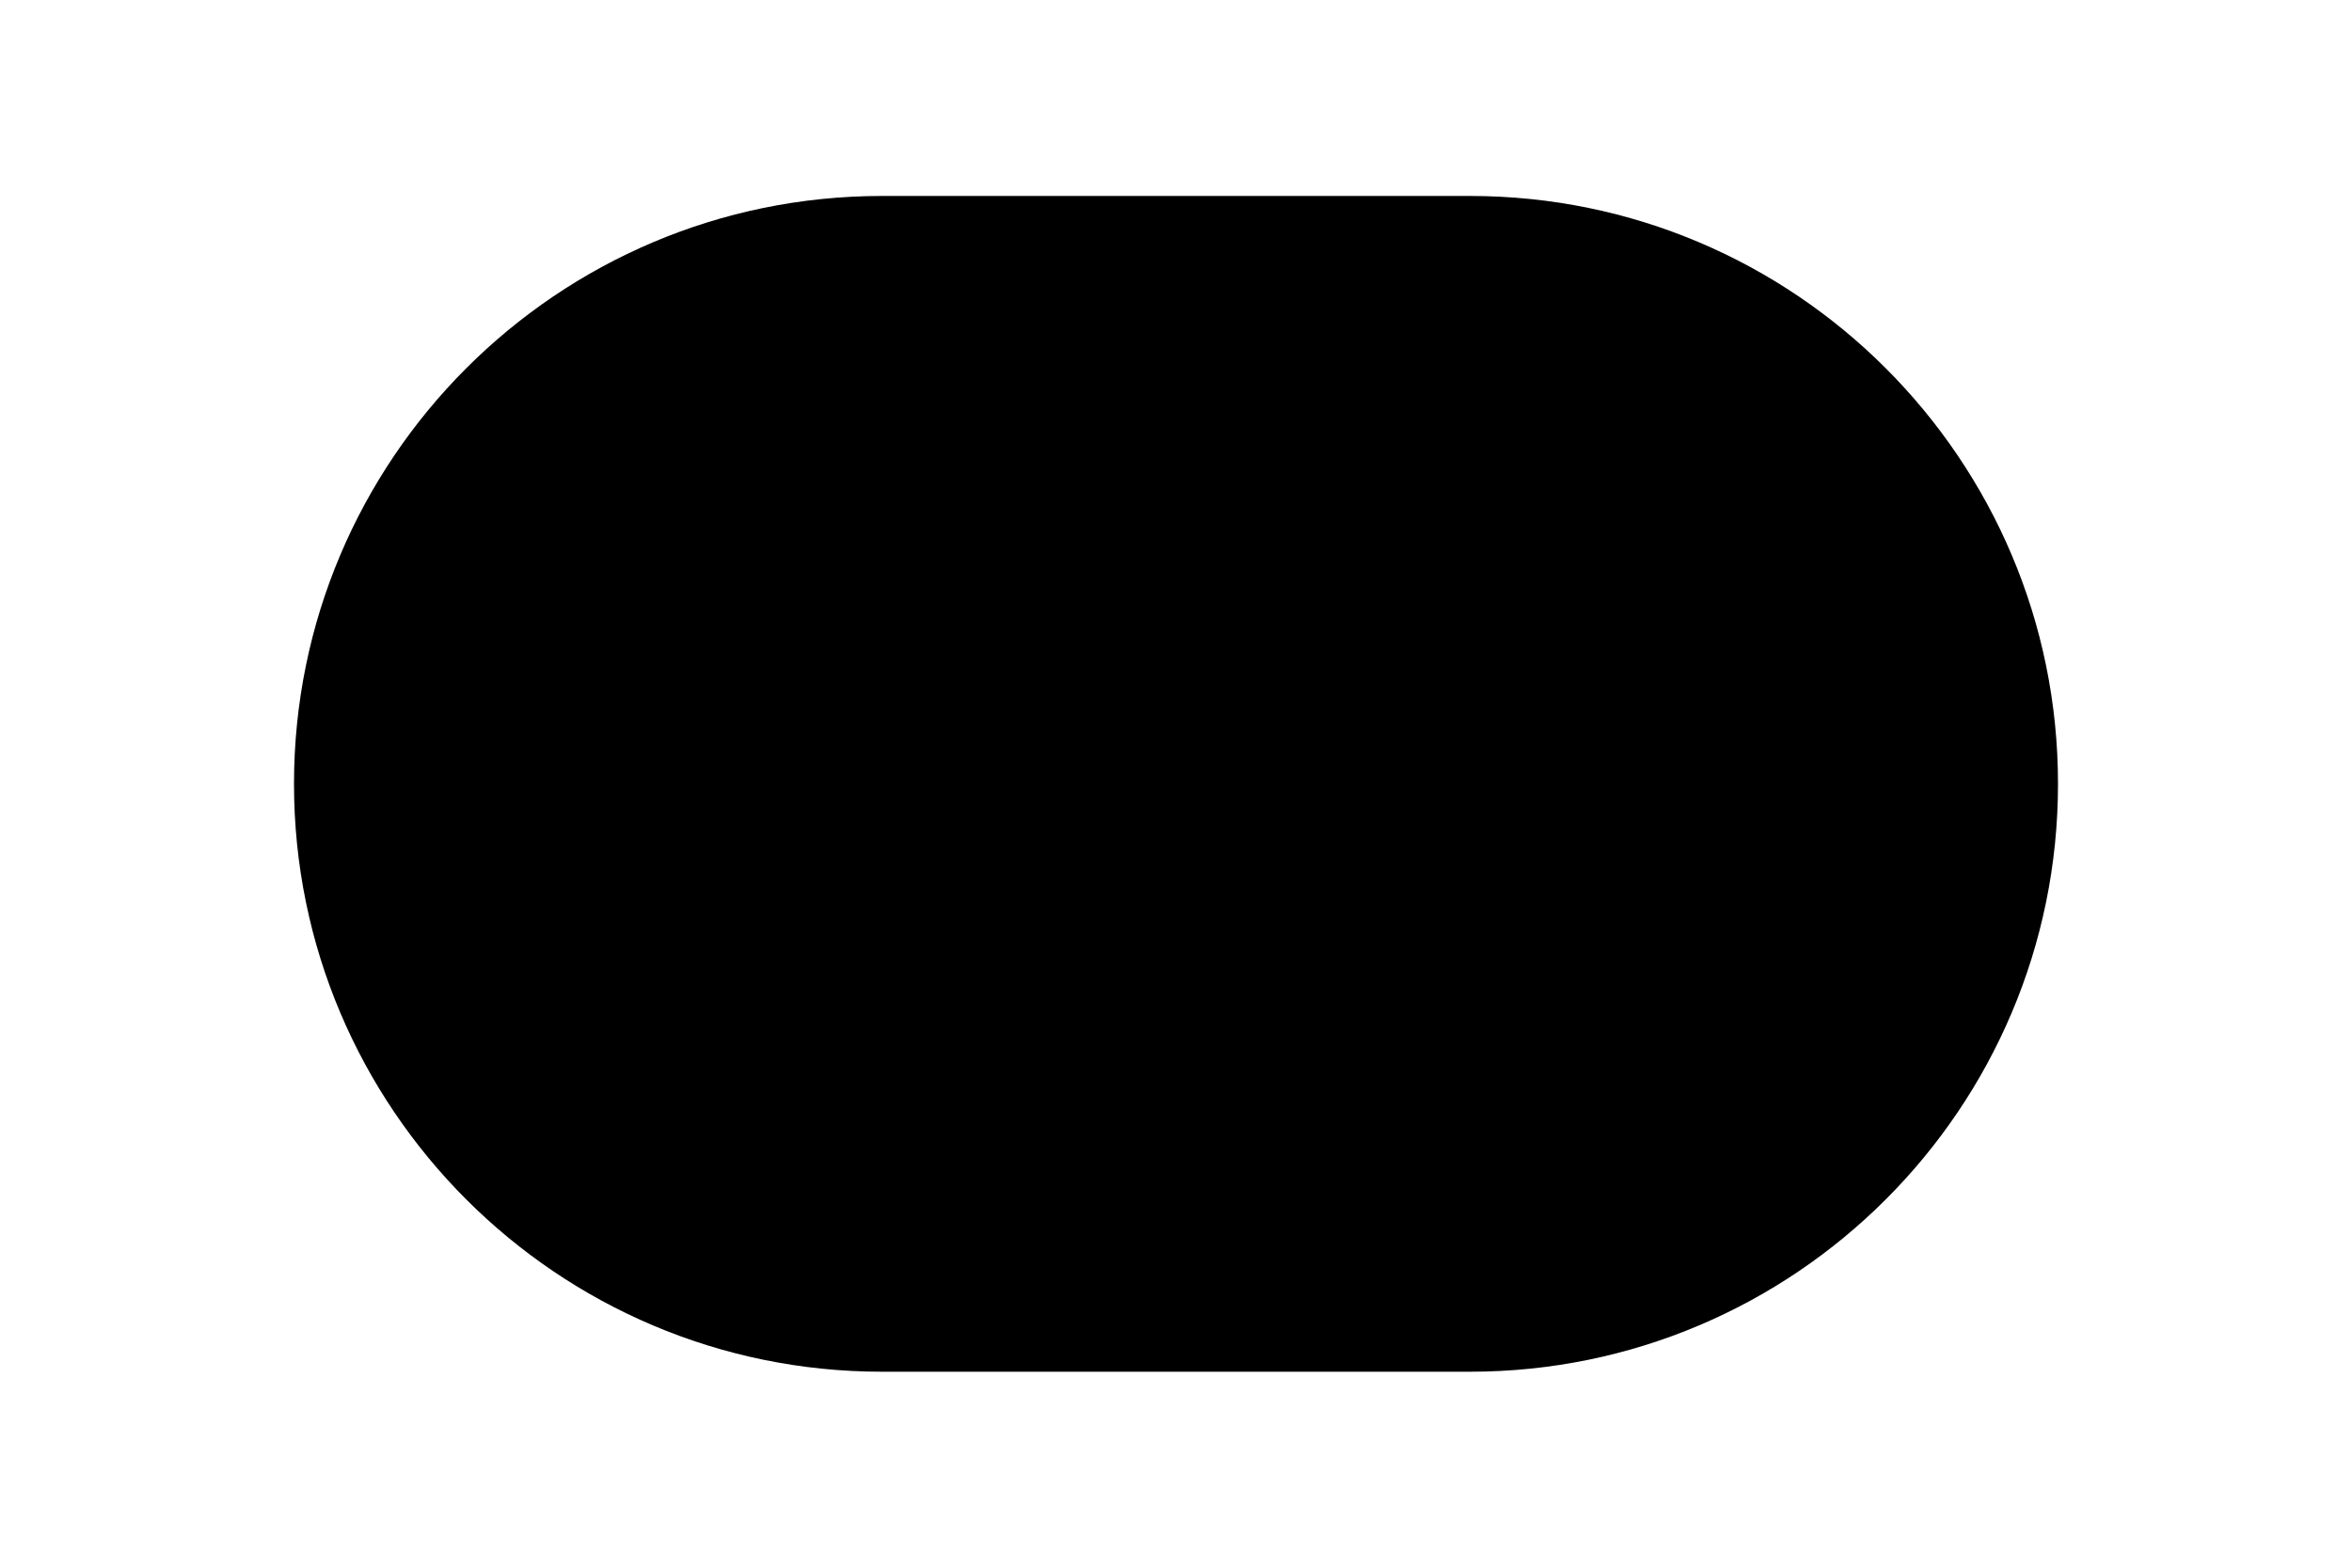 ﻿<?xml version="1.0" encoding="utf-8"?>
<svg version="1.1" xmlns:xlink="http://www.w3.org/1999/xlink" width="6px" height="4px" xmlns="http://www.w3.org/2000/svg">
  <defs>
    <pattern id="BGPattern" patternUnits="userSpaceOnUse" alignment="0 0" imageRepeat="None" />
    <mask fill="white" id="Clip5744">
      <path d="M 2.25 3.5  C 1.422 3.5  0.75 2.828  0.75 2  C 0.75 1.172  1.422 0.5  2.25 0.5  L 3.75 0.5  C 4.578 0.5  5.25 1.172  5.25 2  C 5.25 2.828  4.578 3.5  3.75 3.5  L 2.25 3.5  Z " fill-rule="evenodd" />
    </mask>
  </defs>
  <g transform="matrix(1 0 0 1 -6 -19 )">
    <path d="M 2.25 3.5  C 1.422 3.5  0.75 2.828  0.75 2  C 0.75 1.172  1.422 0.5  2.25 0.5  L 3.75 0.5  C 4.578 0.5  5.25 1.172  5.25 2  C 5.25 2.828  4.578 3.5  3.75 3.5  L 2.25 3.5  Z " fill-rule="nonzero" fill="rgba(0, 0, 0, 1)" stroke="none" transform="matrix(1 0 0 1 6 19 )" class="fill" />
    <path d="M 2.25 3.5  C 1.422 3.5  0.75 2.828  0.75 2  C 0.75 1.172  1.422 0.5  2.25 0.5  L 3.75 0.5  C 4.578 0.5  5.25 1.172  5.25 2  C 5.25 2.828  4.578 3.5  3.75 3.5  L 2.25 3.5  Z " stroke-width="0" stroke-dasharray="0" stroke="rgba(255, 255, 255, 0)" fill="none" transform="matrix(1 0 0 1 6 19 )" class="stroke" mask="url(#Clip5744)" />
  </g>
</svg>